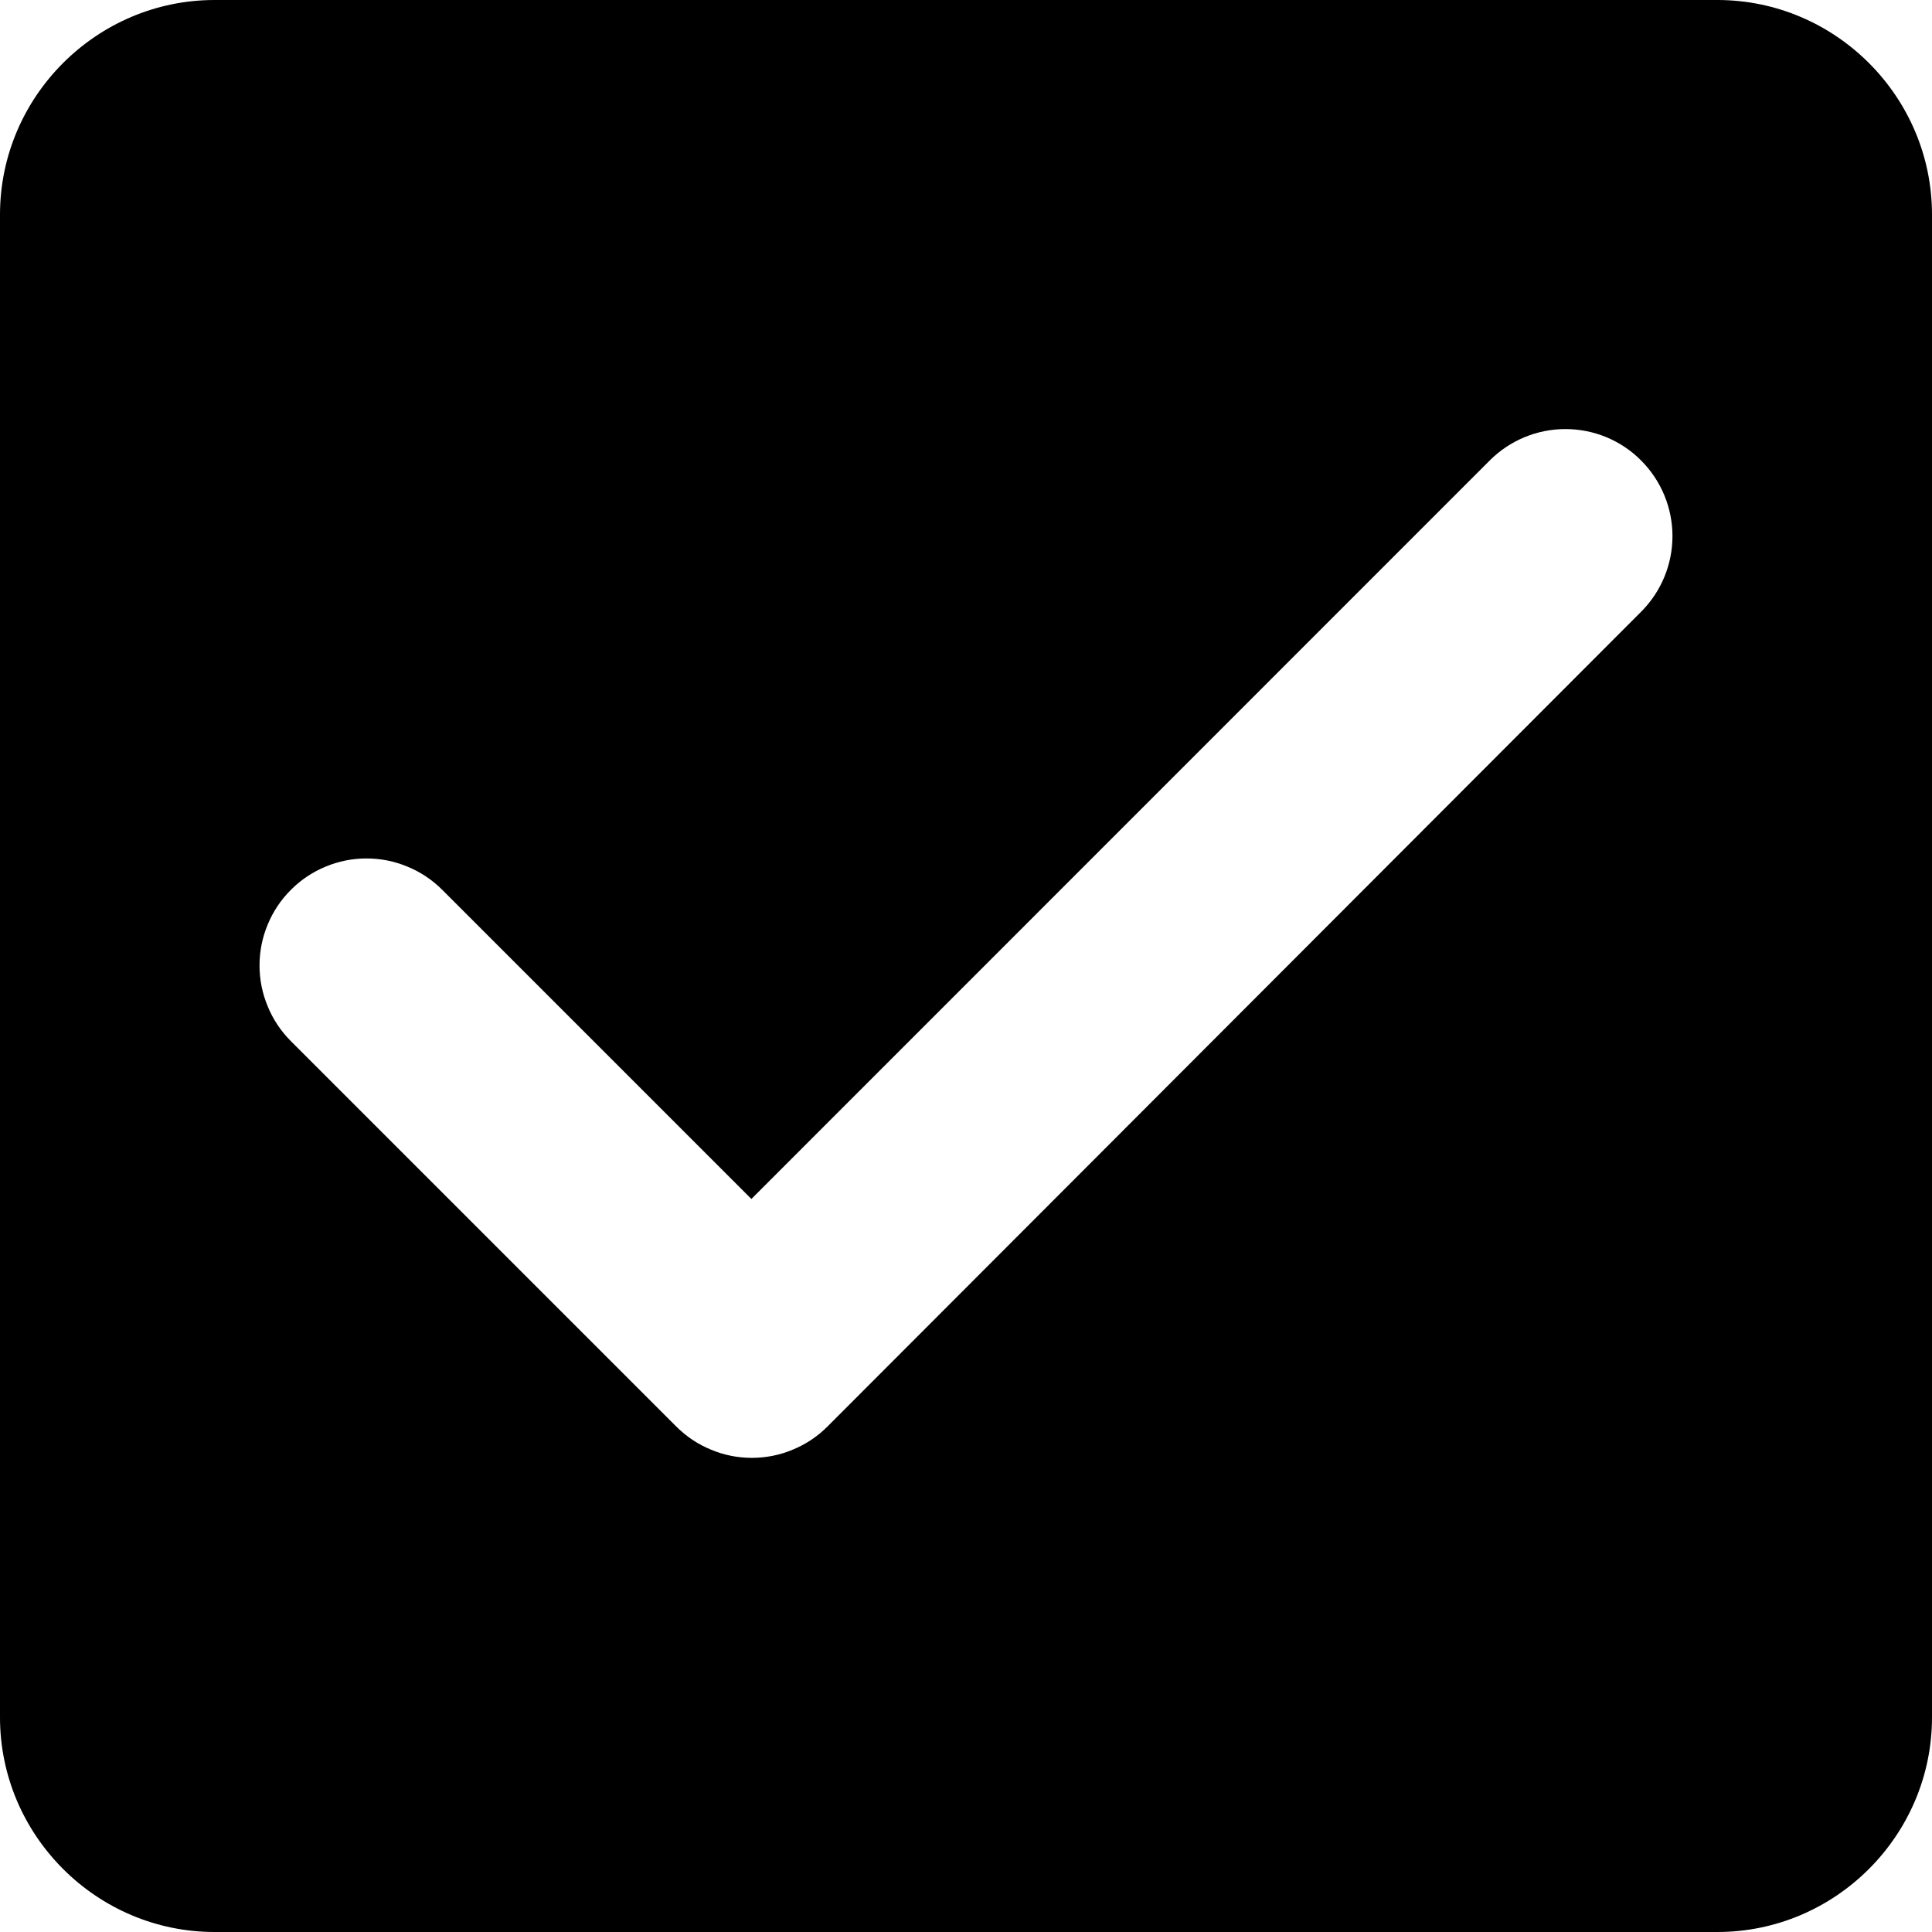 <svg width="12" height="12" viewBox="0 0 12 12" fill="none" xmlns="http://www.w3.org/2000/svg">
<path d="M10.667 0H1.333C0.6 0 0 0.6 0 1.333V10.667C0 11.4 0.6 12 1.333 12H10.667C11.4 12 12 11.4 12 10.667V1.333C12 0.6 11.4 0 10.667 0ZM5.14 8.86C5.078 8.922 5.005 8.971 4.924 9.004C4.844 9.038 4.757 9.055 4.67 9.055C4.583 9.055 4.496 9.038 4.416 9.004C4.335 8.971 4.262 8.922 4.2 8.86L1.807 6.467C1.745 6.405 1.696 6.332 1.663 6.251C1.629 6.17 1.612 6.084 1.612 5.997C1.612 5.909 1.629 5.823 1.663 5.742C1.696 5.662 1.745 5.588 1.807 5.527C1.868 5.465 1.942 5.416 2.022 5.383C2.103 5.349 2.189 5.332 2.277 5.332C2.364 5.332 2.45 5.349 2.531 5.383C2.612 5.416 2.685 5.465 2.747 5.527L4.667 7.447L9.253 2.86C9.378 2.735 9.547 2.665 9.723 2.665C9.9 2.665 10.069 2.735 10.193 2.86C10.318 2.985 10.388 3.154 10.388 3.33C10.388 3.506 10.318 3.675 10.193 3.8L5.14 8.86Z" fill="black"/>
</svg>
